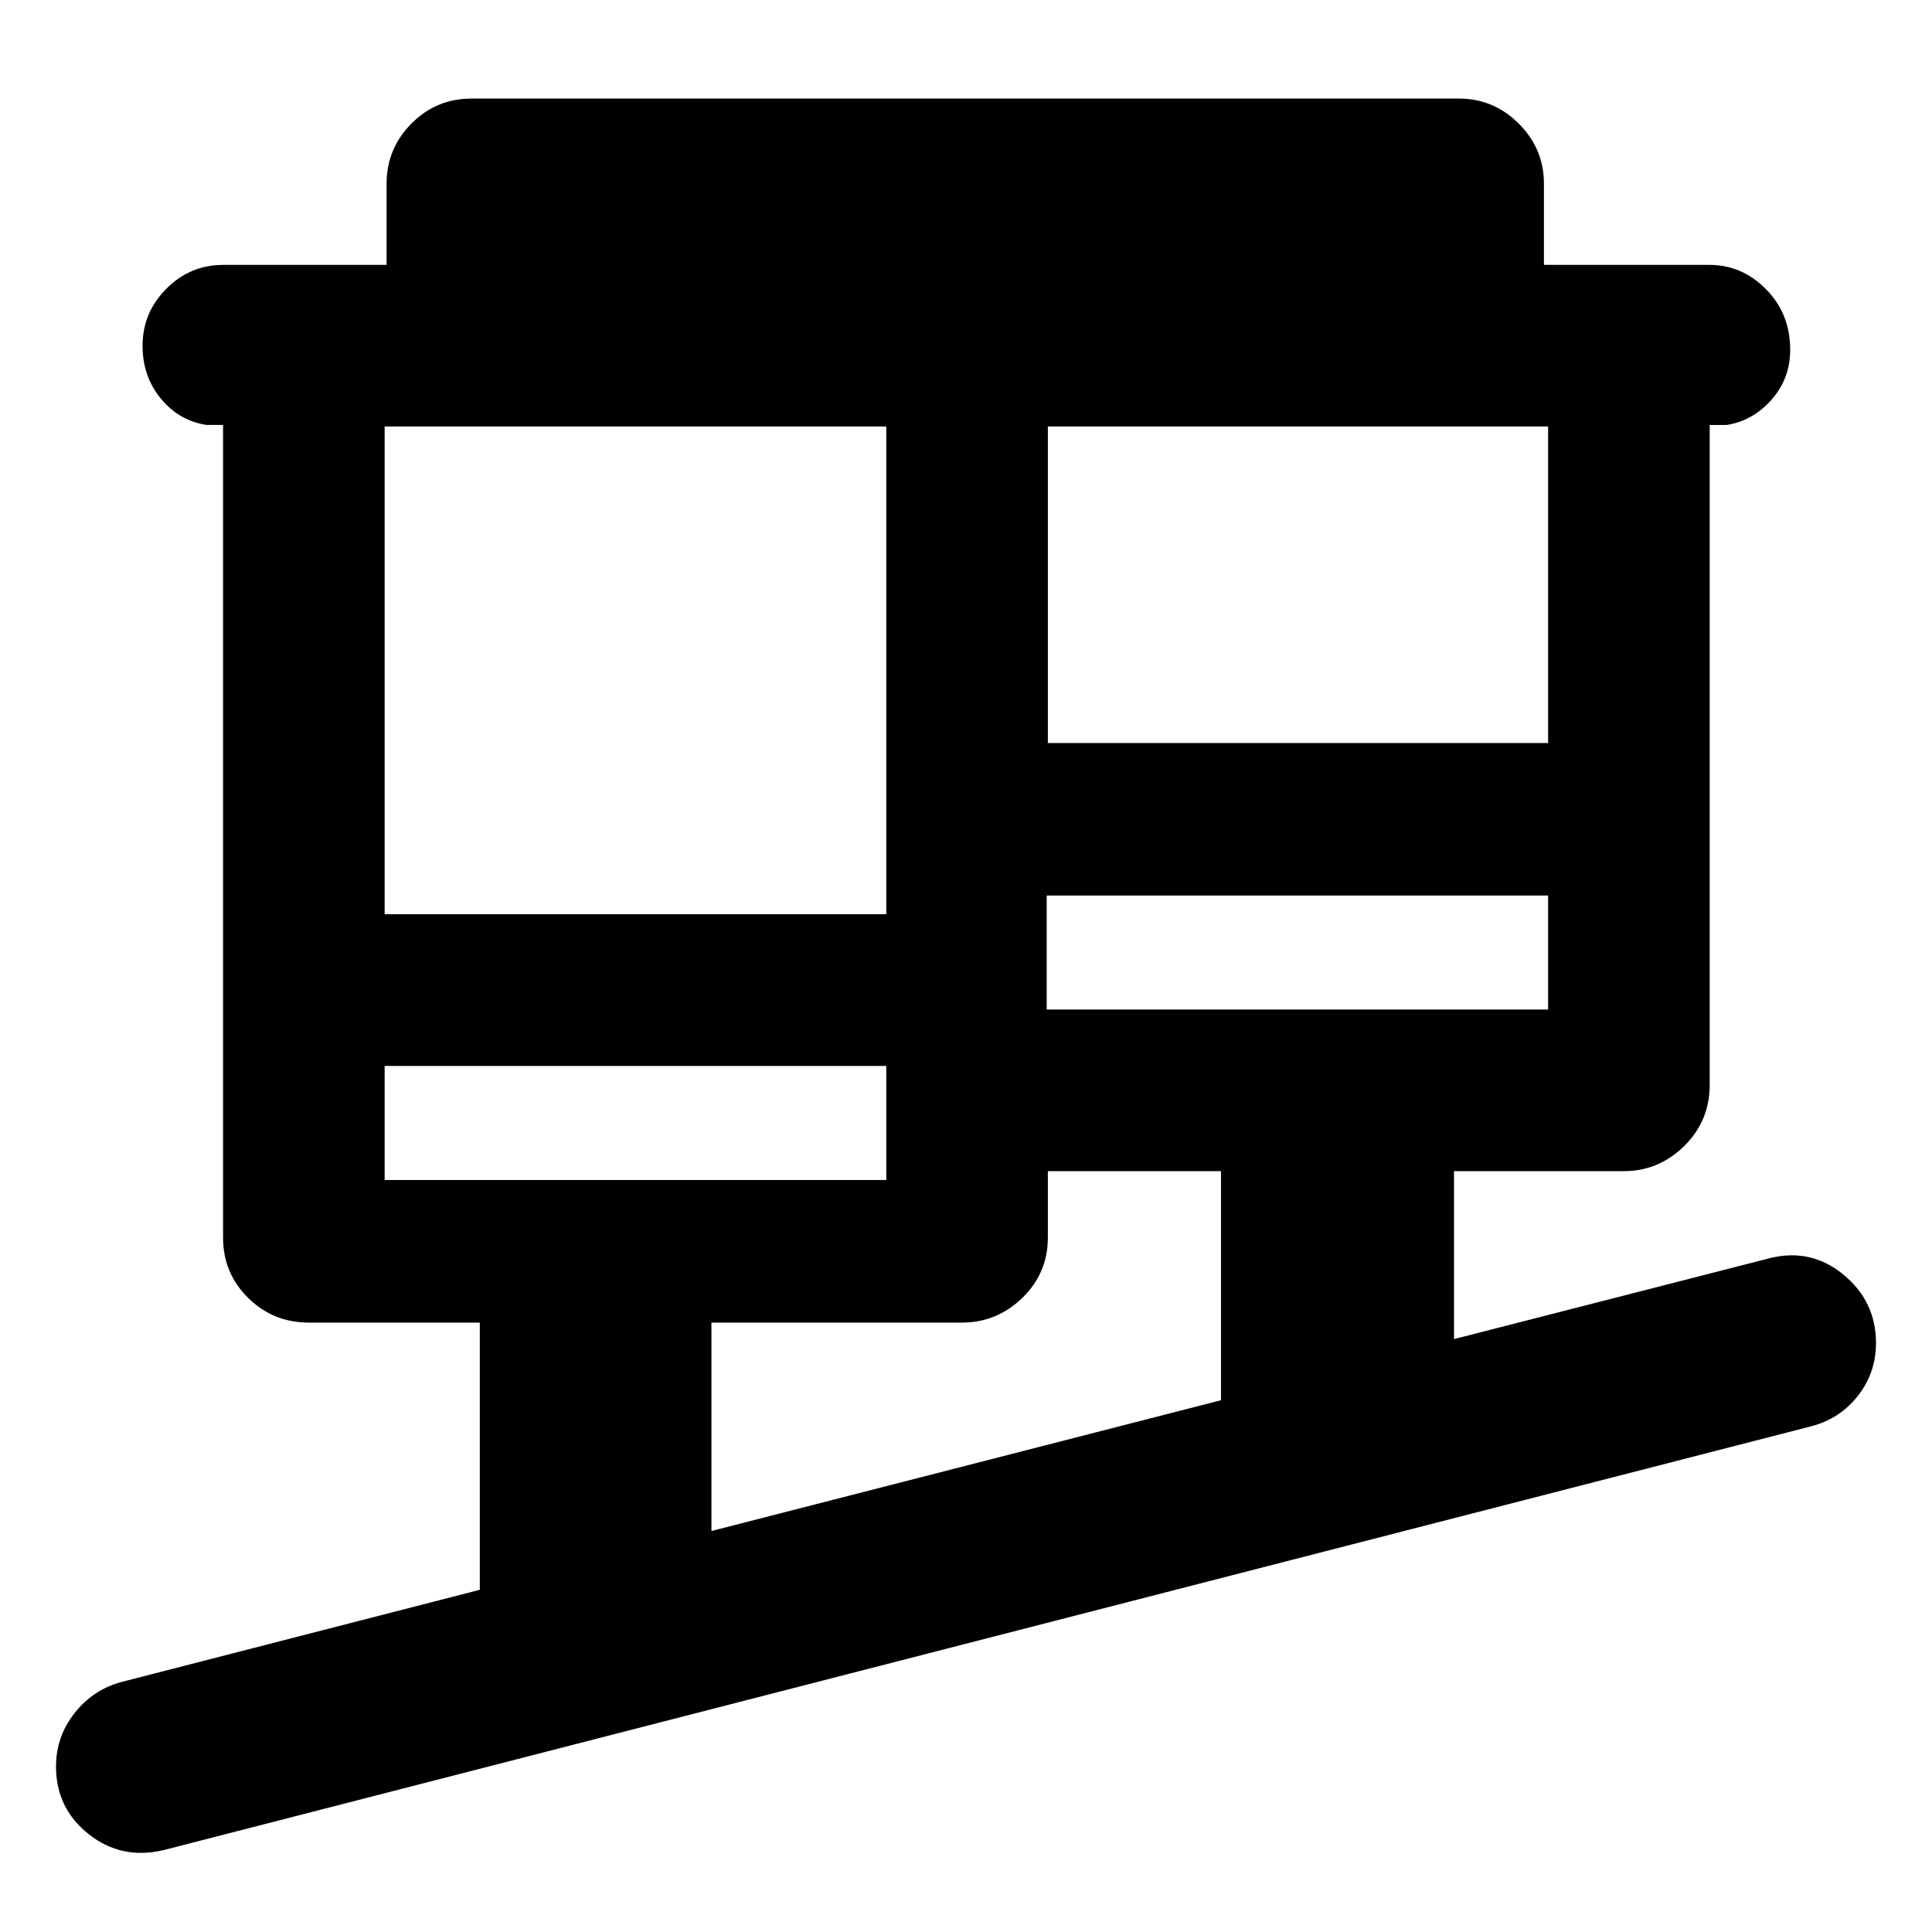 <svg xmlns="http://www.w3.org/2000/svg" height="40" viewBox="0 -960 960 960" width="40"><path d="M81.28-40.69q-20.92 4.94-37.19-7.91-16.26-12.85-16.26-33.65 0-14.86 9.29-26.6 9.29-11.74 23.56-15.47l177.73-45.72v-132.77h-85q-17.66 0-30.12-12.28-12.45-12.29-12.45-29.95v-403.8h-8.17q-13.71-2.07-22.77-13.12-9.06-11.04-9.06-26.2 0-16.53 11.82-28.38 11.81-11.84 28.3-11.84h81.13v-40.4q0-17.28 12.29-29.76t29.95-12.48h490.61q17.28 0 29.76 12.48 12.47 12.48 12.47 29.76v40.4h82.2q16.27 0 28.22 12.16t11.95 30.01q0 14.35-9.28 24.82-9.27 10.48-22.22 12.55h-8.5v327.82q0 18.04-12.69 30.49-12.69 12.46-29.93 12.46h-84.43v83.45l157.23-40.29q20.3-4.94 36.38 8.35 16.07 13.3 16.07 33.92 0 14.73-8.96 26.18-8.96 11.44-23.22 15.17L81.28-40.69Zm272.23-158.56 253.19-64.98v-113.84h-86.03v33.03q0 17.66-12.69 29.95-12.69 12.28-29.93 12.28H353.51v103.56ZM191.13-373.67h249.25v-56.67H191.13v56.67Zm328.97-84.69h249.15v-56.67H520.1v56.67Zm-328.97-47.37h249.25v-242.36H191.13v242.36Zm329.54-85.07h248.58v-157.29H520.67v157.29Zm-80.29 217.13v-56.67 56.67Zm79.72-84.69v-56.67 56.67Z"/></svg>